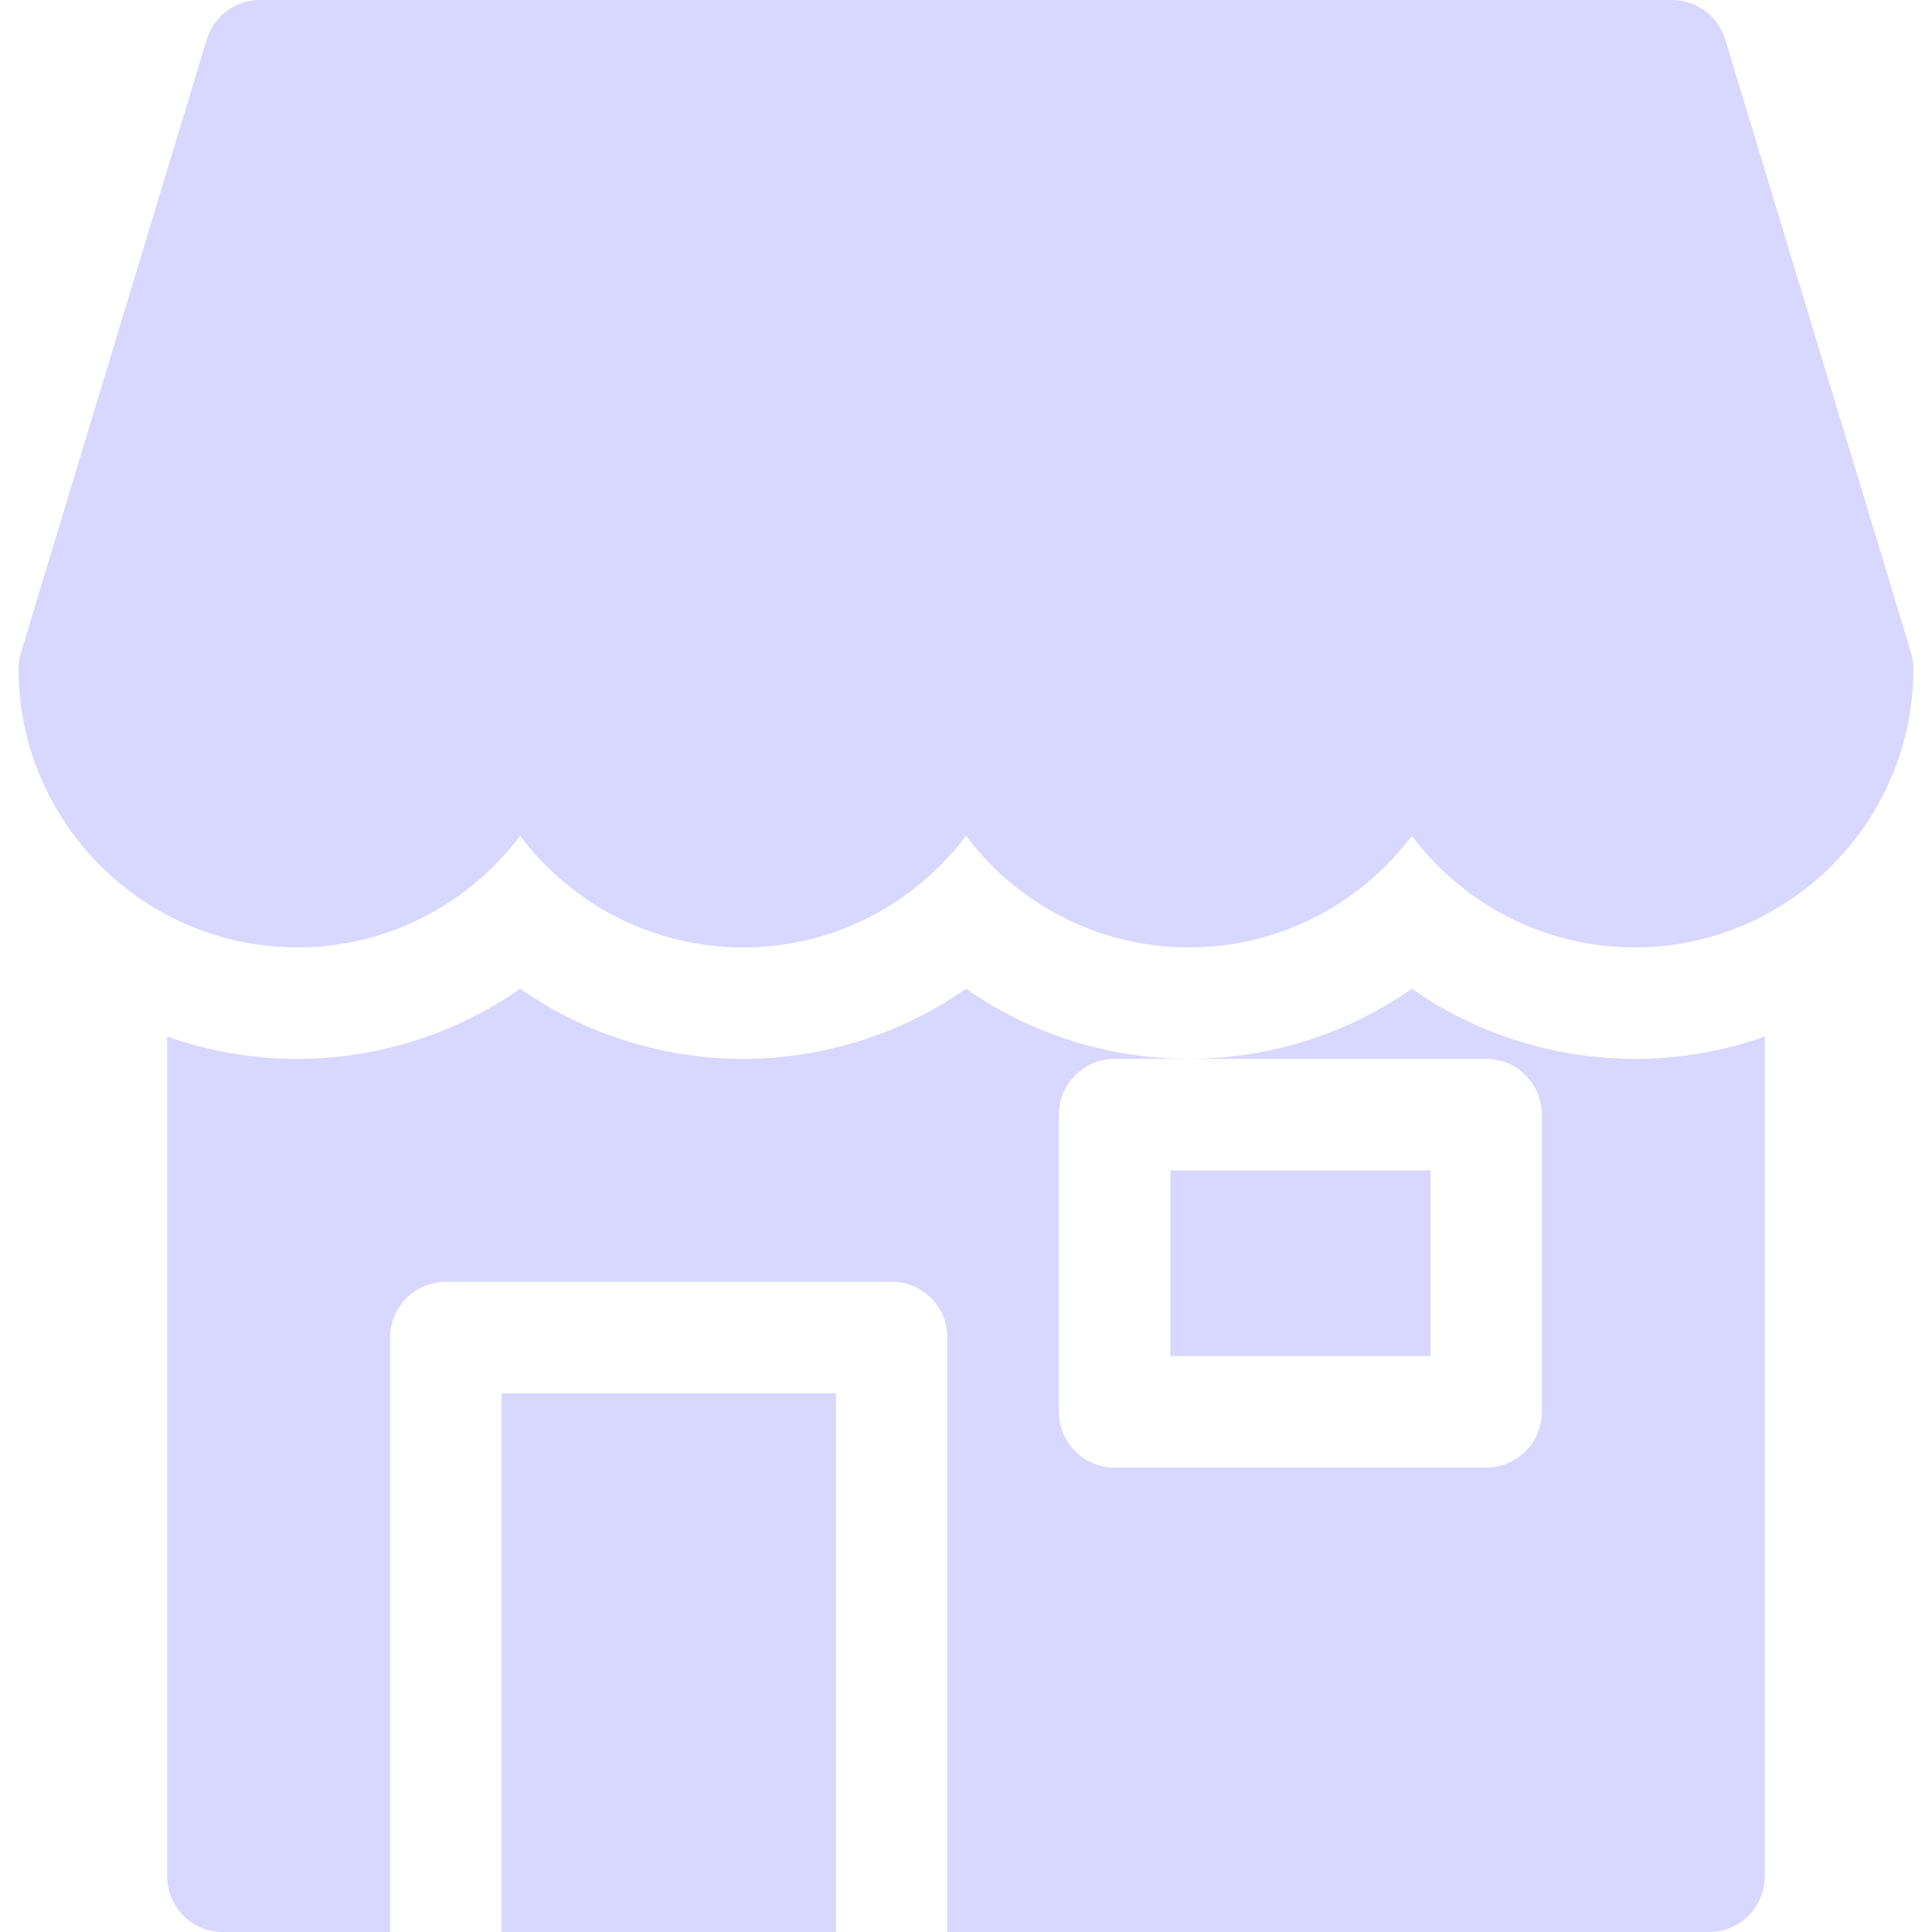 <?xml version="1.0"?>
<svg xmlns="http://www.w3.org/2000/svg" xmlns:xlink="http://www.w3.org/1999/xlink" version="1.1" id="Capa_1" x="0px" y="0px" viewBox="0 0 512 512" style="enable-background:new 0 0 512 512;" xml:space="preserve" width="512px" height="512px" class=""><g><g>
	<g>
		<path d="M506.442,172.948L457.211,10.486C455.325,4.258,449.584,0,443.077,0H68.923c-6.507,0-12.248,4.258-14.134,10.486    L5.558,172.948c-0.421,1.389-0.635,2.832-0.635,4.283c0,29.688,17.619,55.324,42.942,67.043c0.309,0.143,0.619,0.283,0.93,0.421    c0.854,0.381,1.715,0.744,2.585,1.094c0.399,0.16,0.797,0.32,1.199,0.474c0.513,0.195,1.027,0.386,1.545,0.57    c0.661,0.235,1.326,0.46,1.996,0.676c0.535,0.173,1.073,0.338,1.614,0.498c0.588,0.175,1.18,0.344,1.773,0.505    c0.392,0.106,0.782,0.217,1.177,0.316c0.894,0.226,1.796,0.432,2.703,0.625c0.358,0.076,0.717,0.149,1.077,0.22    c0.967,0.191,1.938,0.369,2.917,0.522c0.203,0.031,0.409,0.056,0.612,0.087c0.916,0.135,1.837,0.251,2.764,0.353    c0.244,0.027,0.488,0.056,0.734,0.08c1.056,0.104,2.12,0.184,3.189,0.243c0.234,0.013,0.469,0.023,0.704,0.032    c1.122,0.052,2.249,0.087,3.385,0.087c8.294,0,16.274-1.375,23.722-3.908c3.386-1.152,6.662-2.542,9.808-4.152    c0.629-0.322,1.253-0.653,1.872-0.992c2.474-1.358,4.864-2.852,7.156-4.475c0.573-0.406,1.14-0.819,1.701-1.241    c5.61-4.214,10.603-9.207,14.816-14.817c4.214,5.61,9.207,10.603,14.817,14.817c0.561,0.421,1.128,0.835,1.701,1.241    c2.293,1.623,4.682,3.117,7.156,4.475c0.618,0.34,1.243,0.67,1.872,0.992c3.146,1.61,6.423,3.001,9.808,4.152    c7.451,2.533,15.43,3.908,23.724,3.908c8.294,0,16.274-1.375,23.722-3.908c3.386-1.152,6.662-2.542,9.808-4.152    c0.629-0.322,1.253-0.653,1.872-0.992c2.474-1.358,4.864-2.852,7.156-4.475c0.573-0.406,1.14-0.819,1.701-1.241    c5.61-4.214,10.603-9.207,14.816-14.817c4.214,5.61,9.207,10.603,14.816,14.817c0.561,0.421,1.128,0.835,1.701,1.241    c2.293,1.623,4.682,3.117,7.156,4.475c0.618,0.34,1.243,0.67,1.872,0.992c3.146,1.61,6.423,3.001,9.808,4.152    c7.451,2.533,15.43,3.908,23.724,3.908c8.294,0,16.274-1.375,23.722-3.908c3.386-1.152,6.662-2.542,9.808-4.152    c0.629-0.322,1.253-0.653,1.872-0.992c2.474-1.358,4.864-2.852,7.156-4.475c0.573-0.406,1.14-0.819,1.701-1.241    c5.61-4.214,10.603-9.207,14.816-14.817c4.214,5.61,9.207,10.603,14.817,14.817c0.561,0.421,1.128,0.835,1.701,1.241    c2.293,1.623,4.682,3.117,7.156,4.475c0.618,0.34,1.243,0.67,1.872,0.992c3.146,1.61,6.423,3.001,9.808,4.152    c7.451,2.533,15.43,3.908,23.724,3.908c1.136,0,2.264-0.034,3.386-0.086c0.234-0.011,0.47-0.02,0.704-0.033    c1.069-0.059,2.133-0.139,3.19-0.243c0.245-0.024,0.488-0.053,0.734-0.08c0.927-0.1,1.848-0.218,2.764-0.352    c0.204-0.03,0.41-0.054,0.612-0.087c0.98-0.153,1.951-0.331,2.917-0.522c0.359-0.071,0.719-0.144,1.077-0.22    c0.907-0.193,1.809-0.399,2.703-0.625c0.395-0.099,0.785-0.211,1.177-0.316c0.594-0.161,1.185-0.329,1.773-0.505    c0.541-0.16,1.078-0.325,1.614-0.498c0.67-0.217,1.335-0.442,1.996-0.676c0.518-0.184,1.033-0.375,1.545-0.57    c0.402-0.154,0.8-0.313,1.199-0.474c0.87-0.349,1.732-0.713,2.585-1.094c0.311-0.139,0.621-0.279,0.93-0.421    c25.321-11.721,42.94-37.356,42.94-67.044C507.077,175.779,506.863,174.337,506.442,172.948z" data-original="#000000" class="active-path" data-old_color="#000000" fill="#D7D7FF"/>
	</g>
</g><g>
	<g>
		<rect x="132.923" y="369.231" width="88.615" height="142.769" data-original="#000000" class="active-path" data-old_color="#000000" fill="#D7D7FF"/>
	</g>
</g><g>
	<g>
		<rect x="310.154" y="310.154" width="68.923" height="49.231" data-original="#000000" class="active-path" data-old_color="#000000" fill="#D7D7FF"/>
	</g>
</g><g>
	<g>
		<path d="M433.231,280.615c-16.289,0-32.538-3.909-46.988-11.303c-4.185-2.142-8.227-4.578-12.089-7.279    c-3.863,2.701-7.905,5.138-12.089,7.279c-14.45,7.394-30.698,11.303-46.988,11.303h78.769c8.157,0,14.769,6.613,14.769,14.769    v78.769c0,8.157-6.613,14.769-14.769,14.769h-98.461c-8.157,0-14.769-6.613-14.769-14.769v-78.769    c0-8.157,6.613-14.769,14.769-14.769h19.692c-16.289,0-32.538-3.909-46.988-11.303c-4.185-2.142-8.227-4.578-12.089-7.279    c-3.863,2.701-7.904,5.138-12.089,7.279c-14.45,7.394-30.698,11.303-46.988,11.303s-32.538-3.909-46.988-11.303    c-4.185-2.142-8.227-4.578-12.089-7.279c-3.863,2.701-7.904,5.138-12.089,7.279c-14.45,7.394-30.698,11.303-46.988,11.303    c-12.079,0-23.677-2.089-34.462-5.914v222.529c0,8.157,6.613,14.769,14.769,14.769h44.308V354.462    c0-8.157,6.613-14.769,14.769-14.769h118.154c8.157,0,14.769,6.613,14.769,14.769V512h201.846c8.157,0,14.769-6.613,14.769-14.769    V274.702C456.908,278.526,445.31,280.615,433.231,280.615z" data-original="#000000" class="active-path" data-old_color="#000000" fill="#D7D7FF"/>
	</g>
</g></g> </svg>
